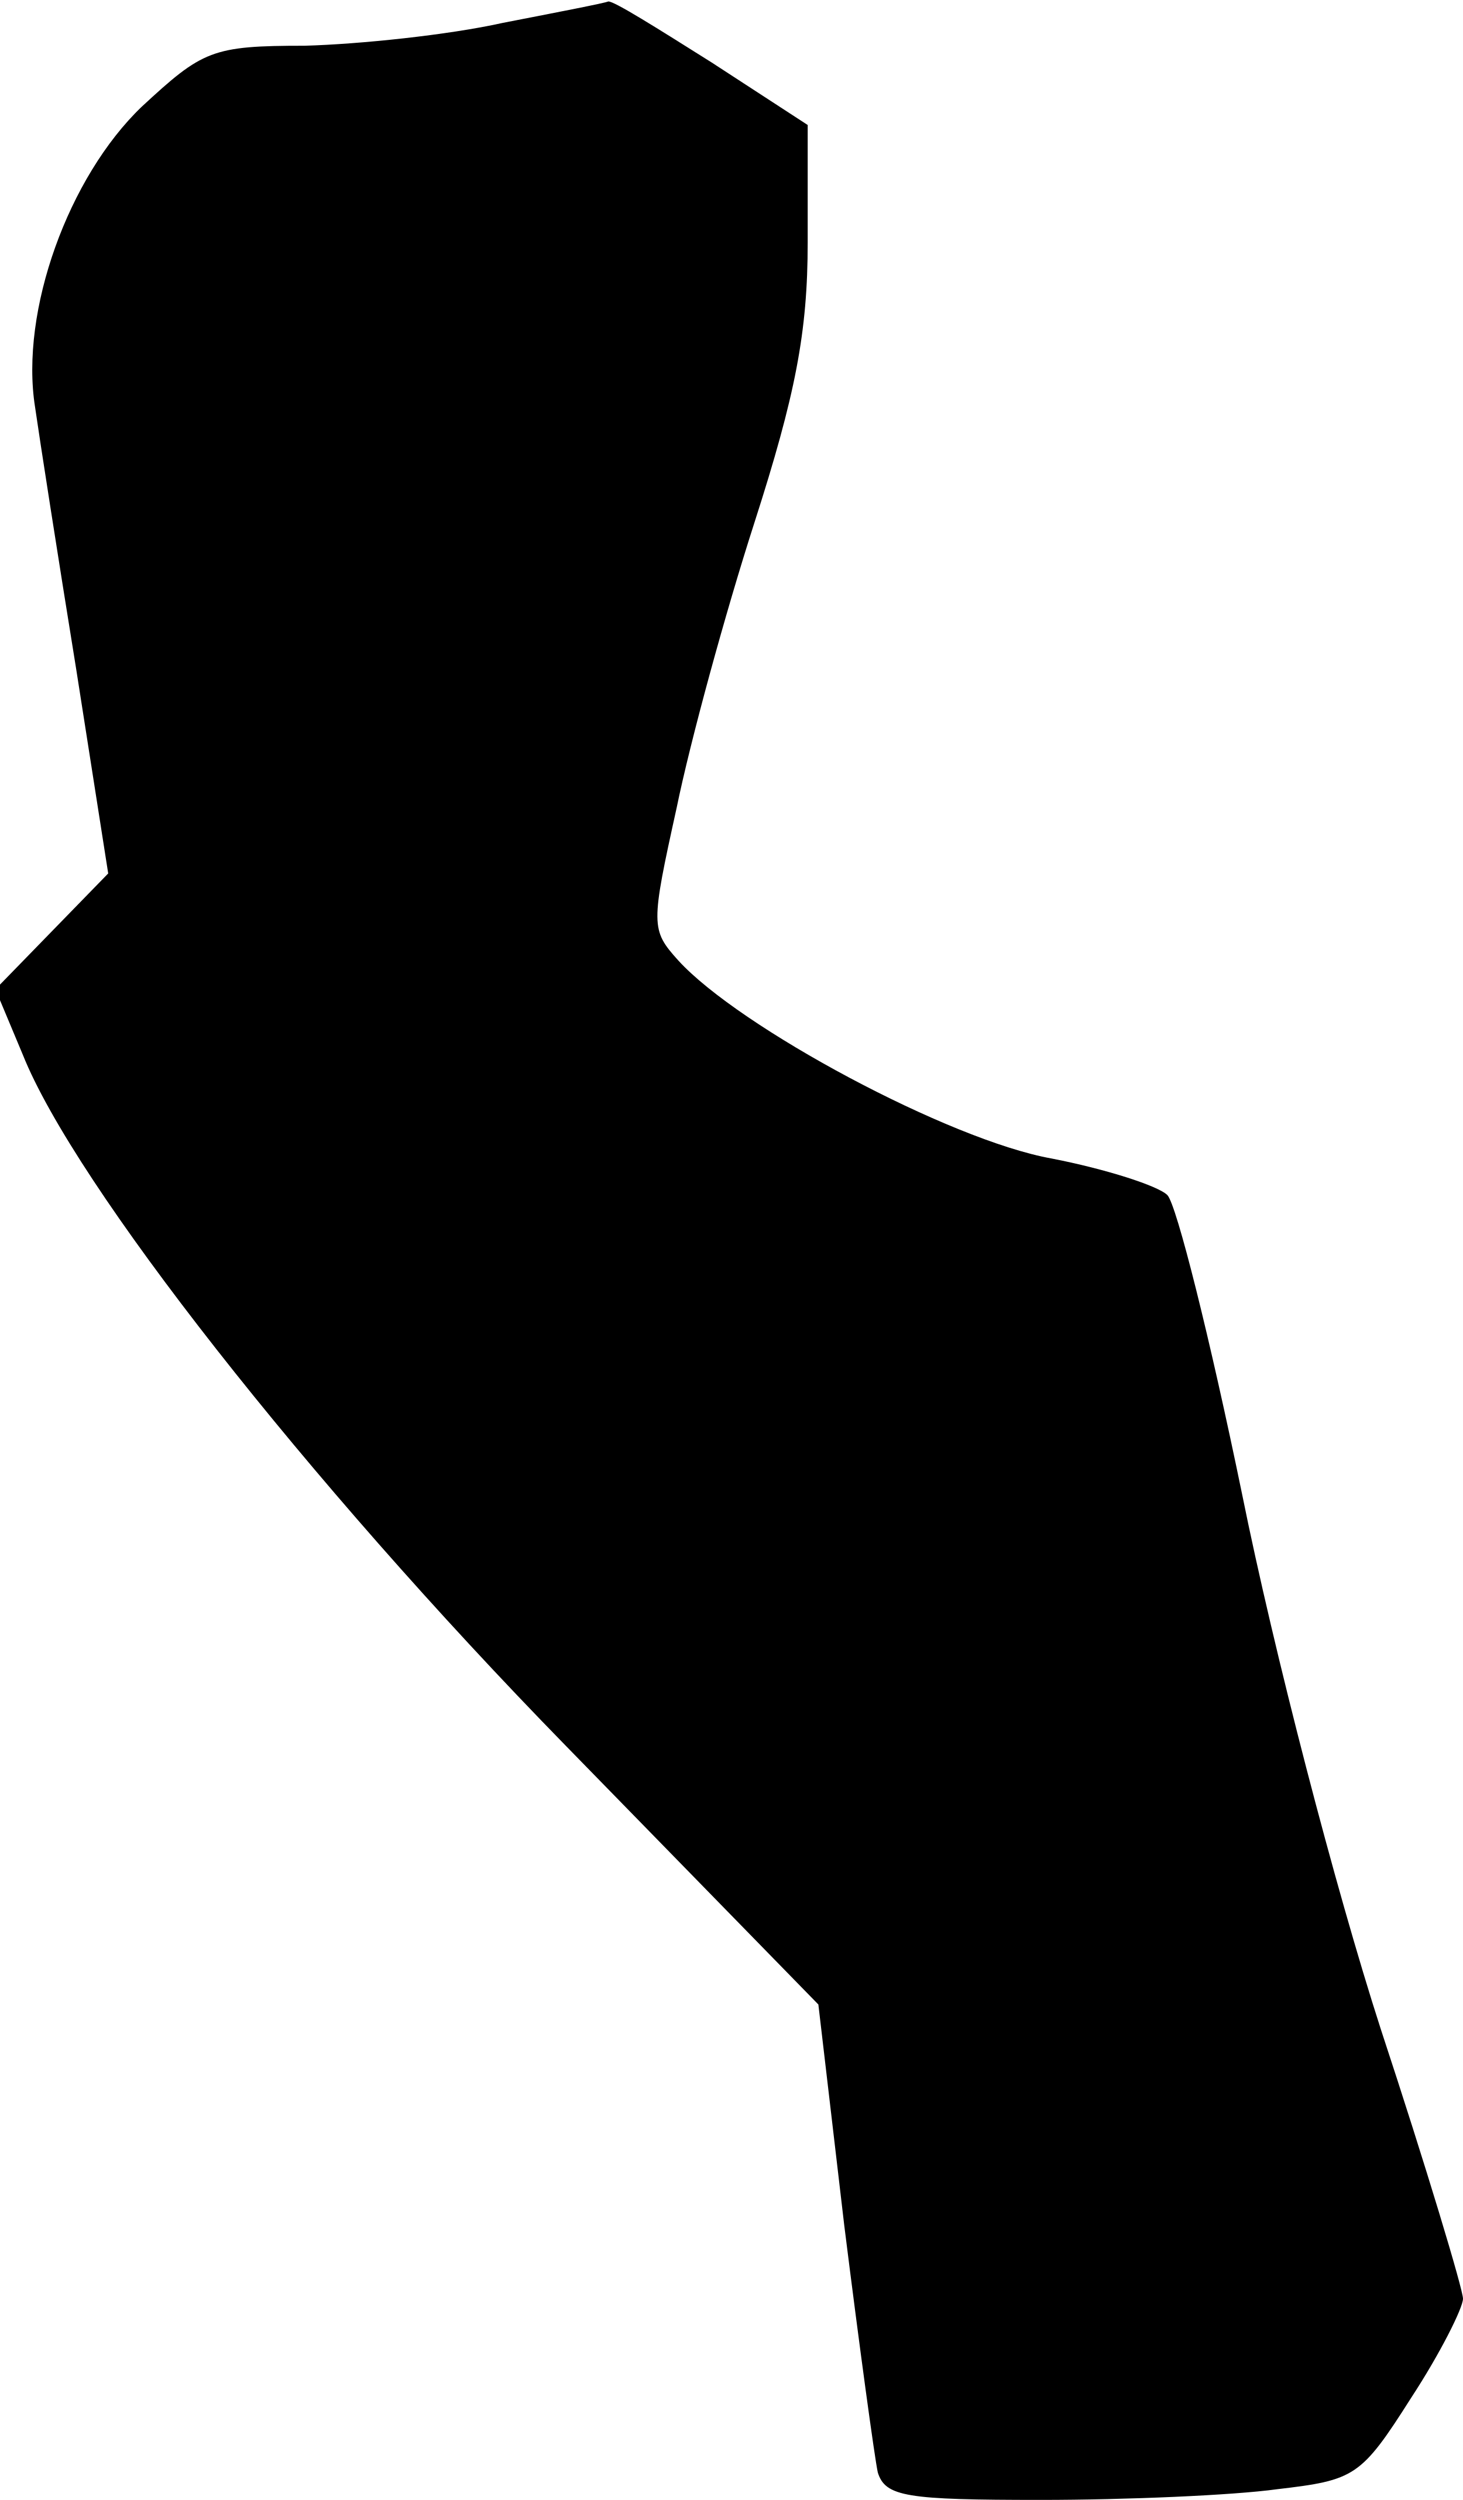 <?xml version="1.0" standalone="no"?>
<!DOCTYPE svg PUBLIC "-//W3C//DTD SVG 20010904//EN"
 "http://www.w3.org/TR/2001/REC-SVG-20010904/DTD/svg10.dtd">
<svg version="1.0" xmlns="http://www.w3.org/2000/svg"
 width="96pt" height="164pt" viewBox="0 0 96 164"
 preserveAspectRatio="xMidYMid meet">
<g transform="translate(0,164) scale(0.1,-0.1)"
fill="#000000" stroke="none">
<path fill="#000000" stroke="none" d="M330 1625 c-36 -8 -94 -14 -130 -15
-61 0 -67 -3 -107 -40 -48 -46 -80 -134 -70 -197 3 -21 15 -98 27 -172 l21
-134 -37 -38 -37 -38 18 -43 c34 -85 186 -279 356 -453 l166 -170 17 -145 c10
-80 20 -153 22 -162 5 -16 19 -18 107 -18 56 0 126 3 155 7 51 6 55 8 88 60
19 29 34 59 34 65 0 6 -24 86 -54 177 -30 93 -70 247 -91 351 -21 102 -43 190
-49 196 -6 6 -40 17 -76 24 -67 12 -205 86 -245 130 -18 20 -18 23 -1 100 9
44 32 128 51 187 27 84 35 125 35 184 l0 77 -63 41 c-35 22 -65 41 -68 40 -2
-1 -33 -7 -69 -14z"/>
</g>
</svg>
